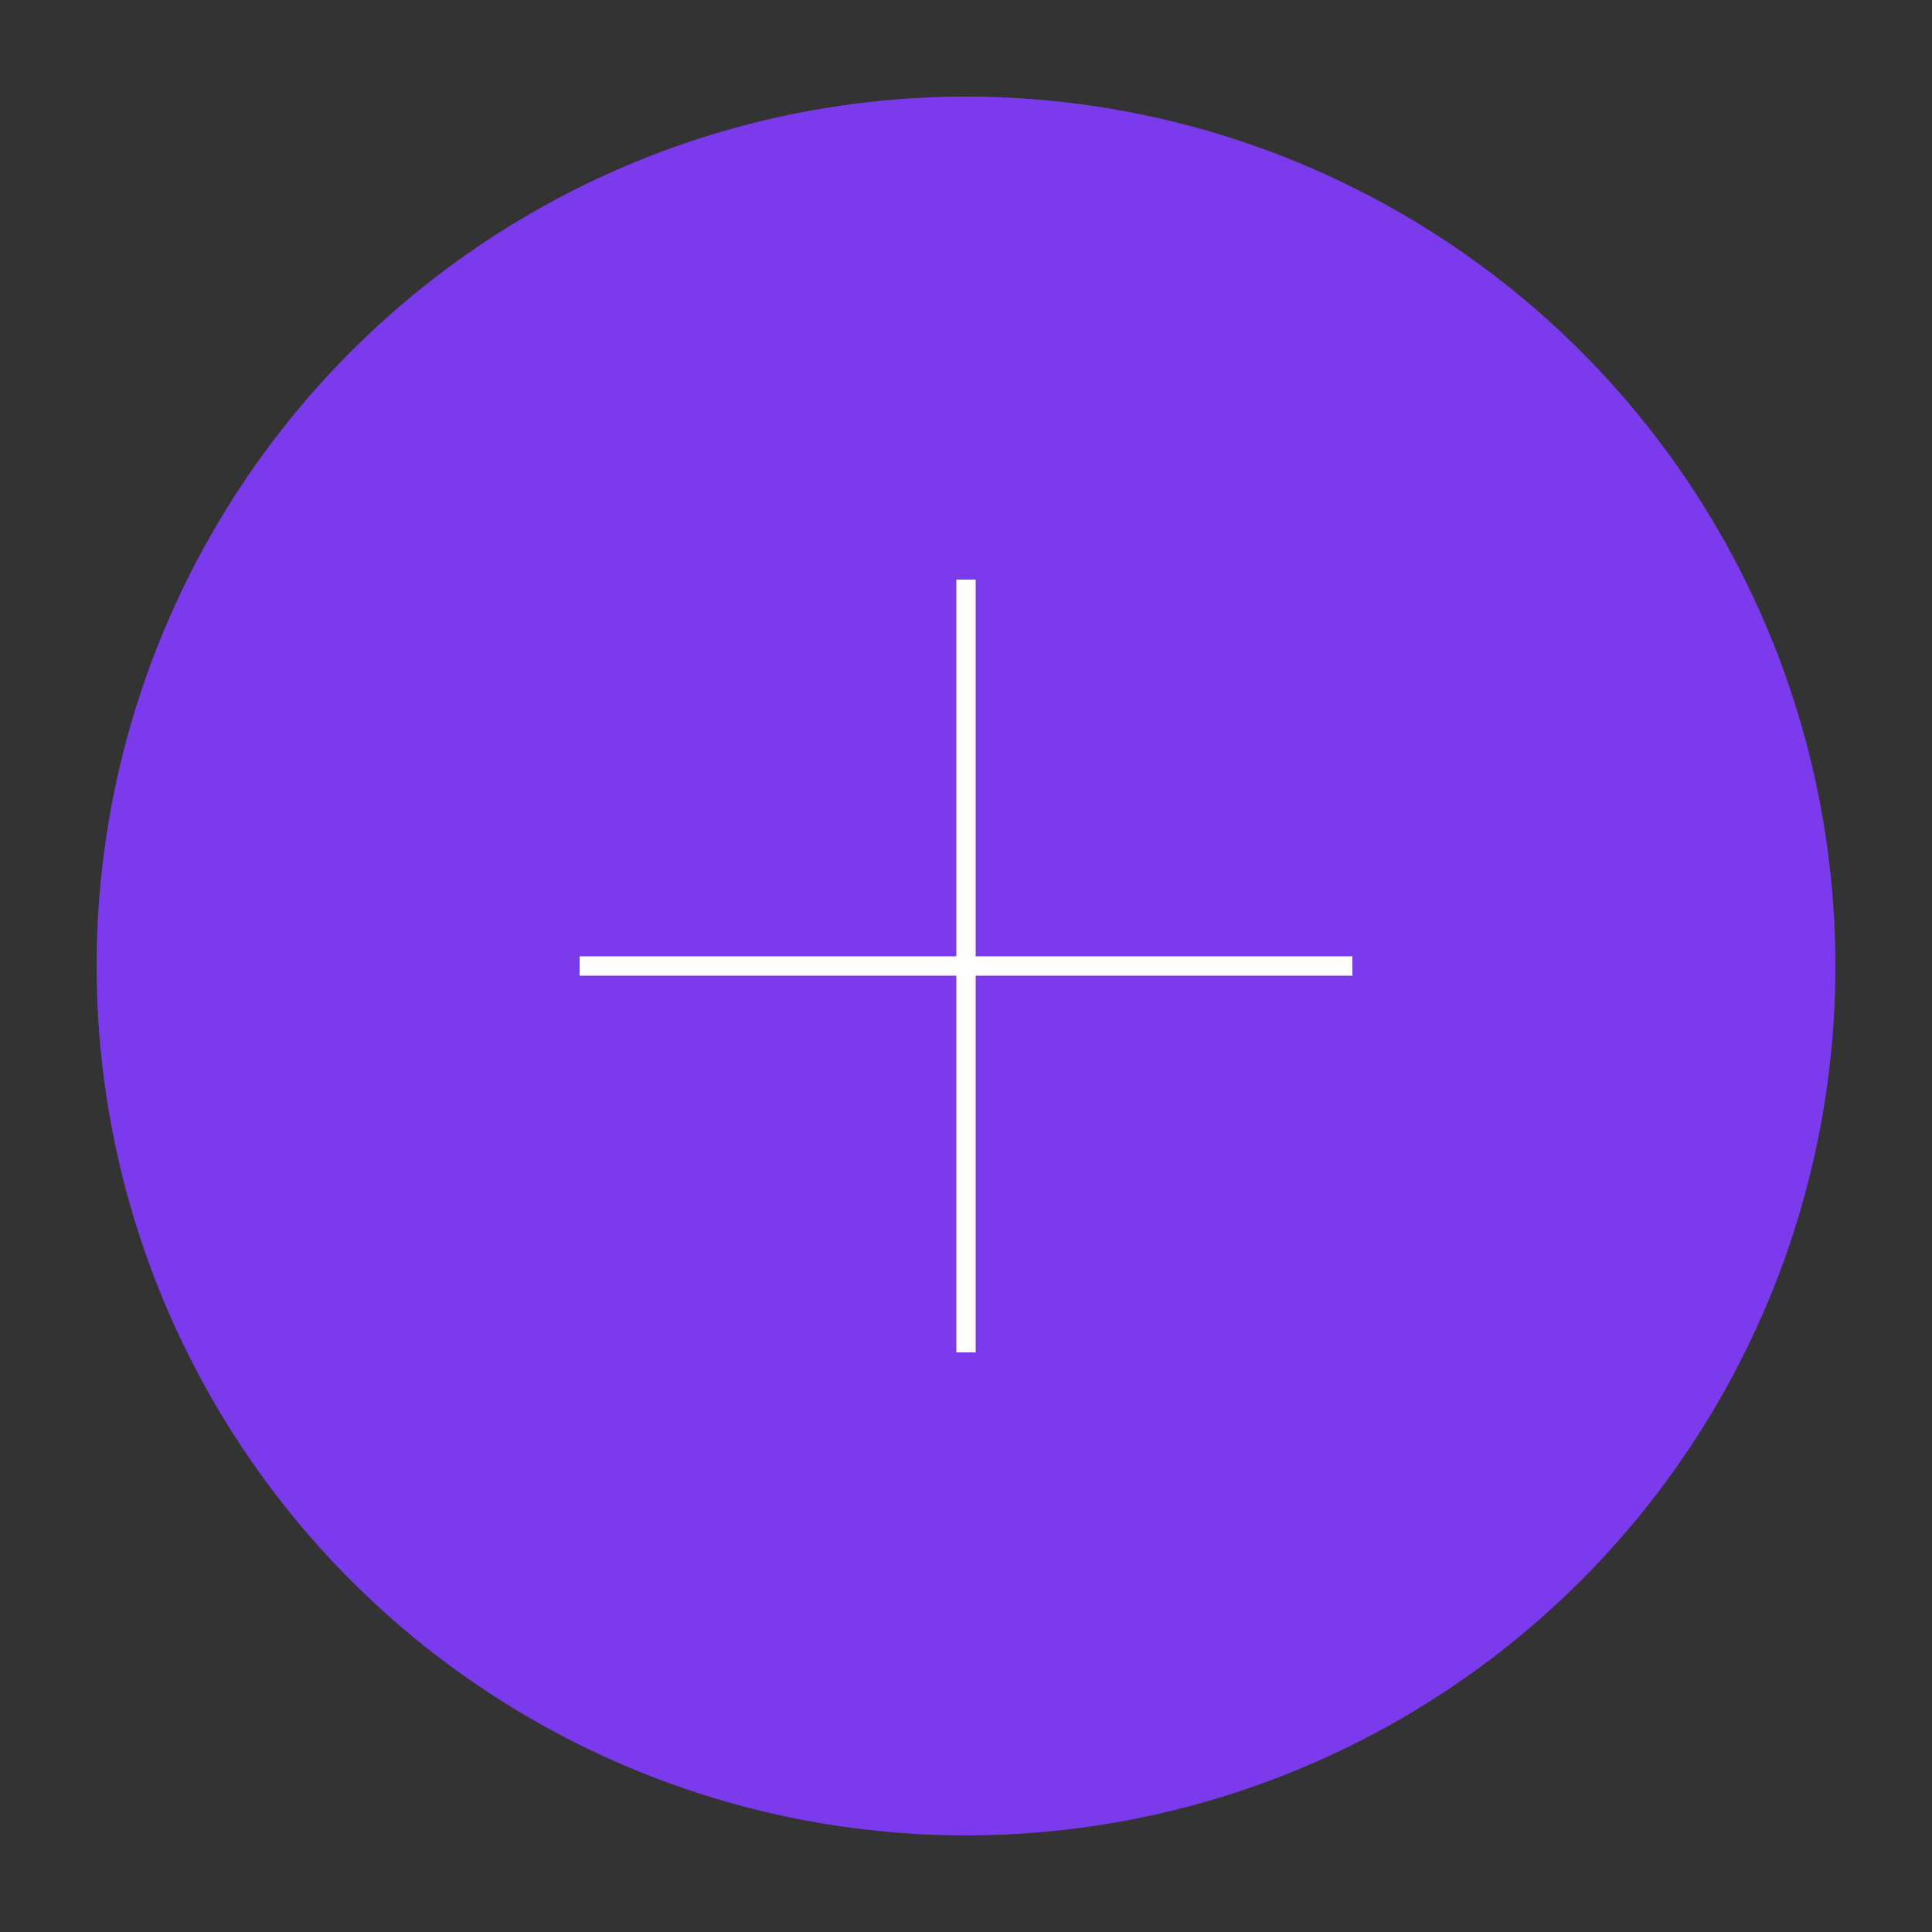 <svg xmlns="http://www.w3.org/2000/svg" viewBox="0 0 100 100">
  <rect x="0" y="0" width="100" height="100" fill="#333333" stroke="none"/>
  <circle cx="50" cy="50" r="45" fill="#7c3aed"/>
  <path d="M30,50 h40 M50,30 v40" stroke="white" strokeWidth="8"/>
</svg>